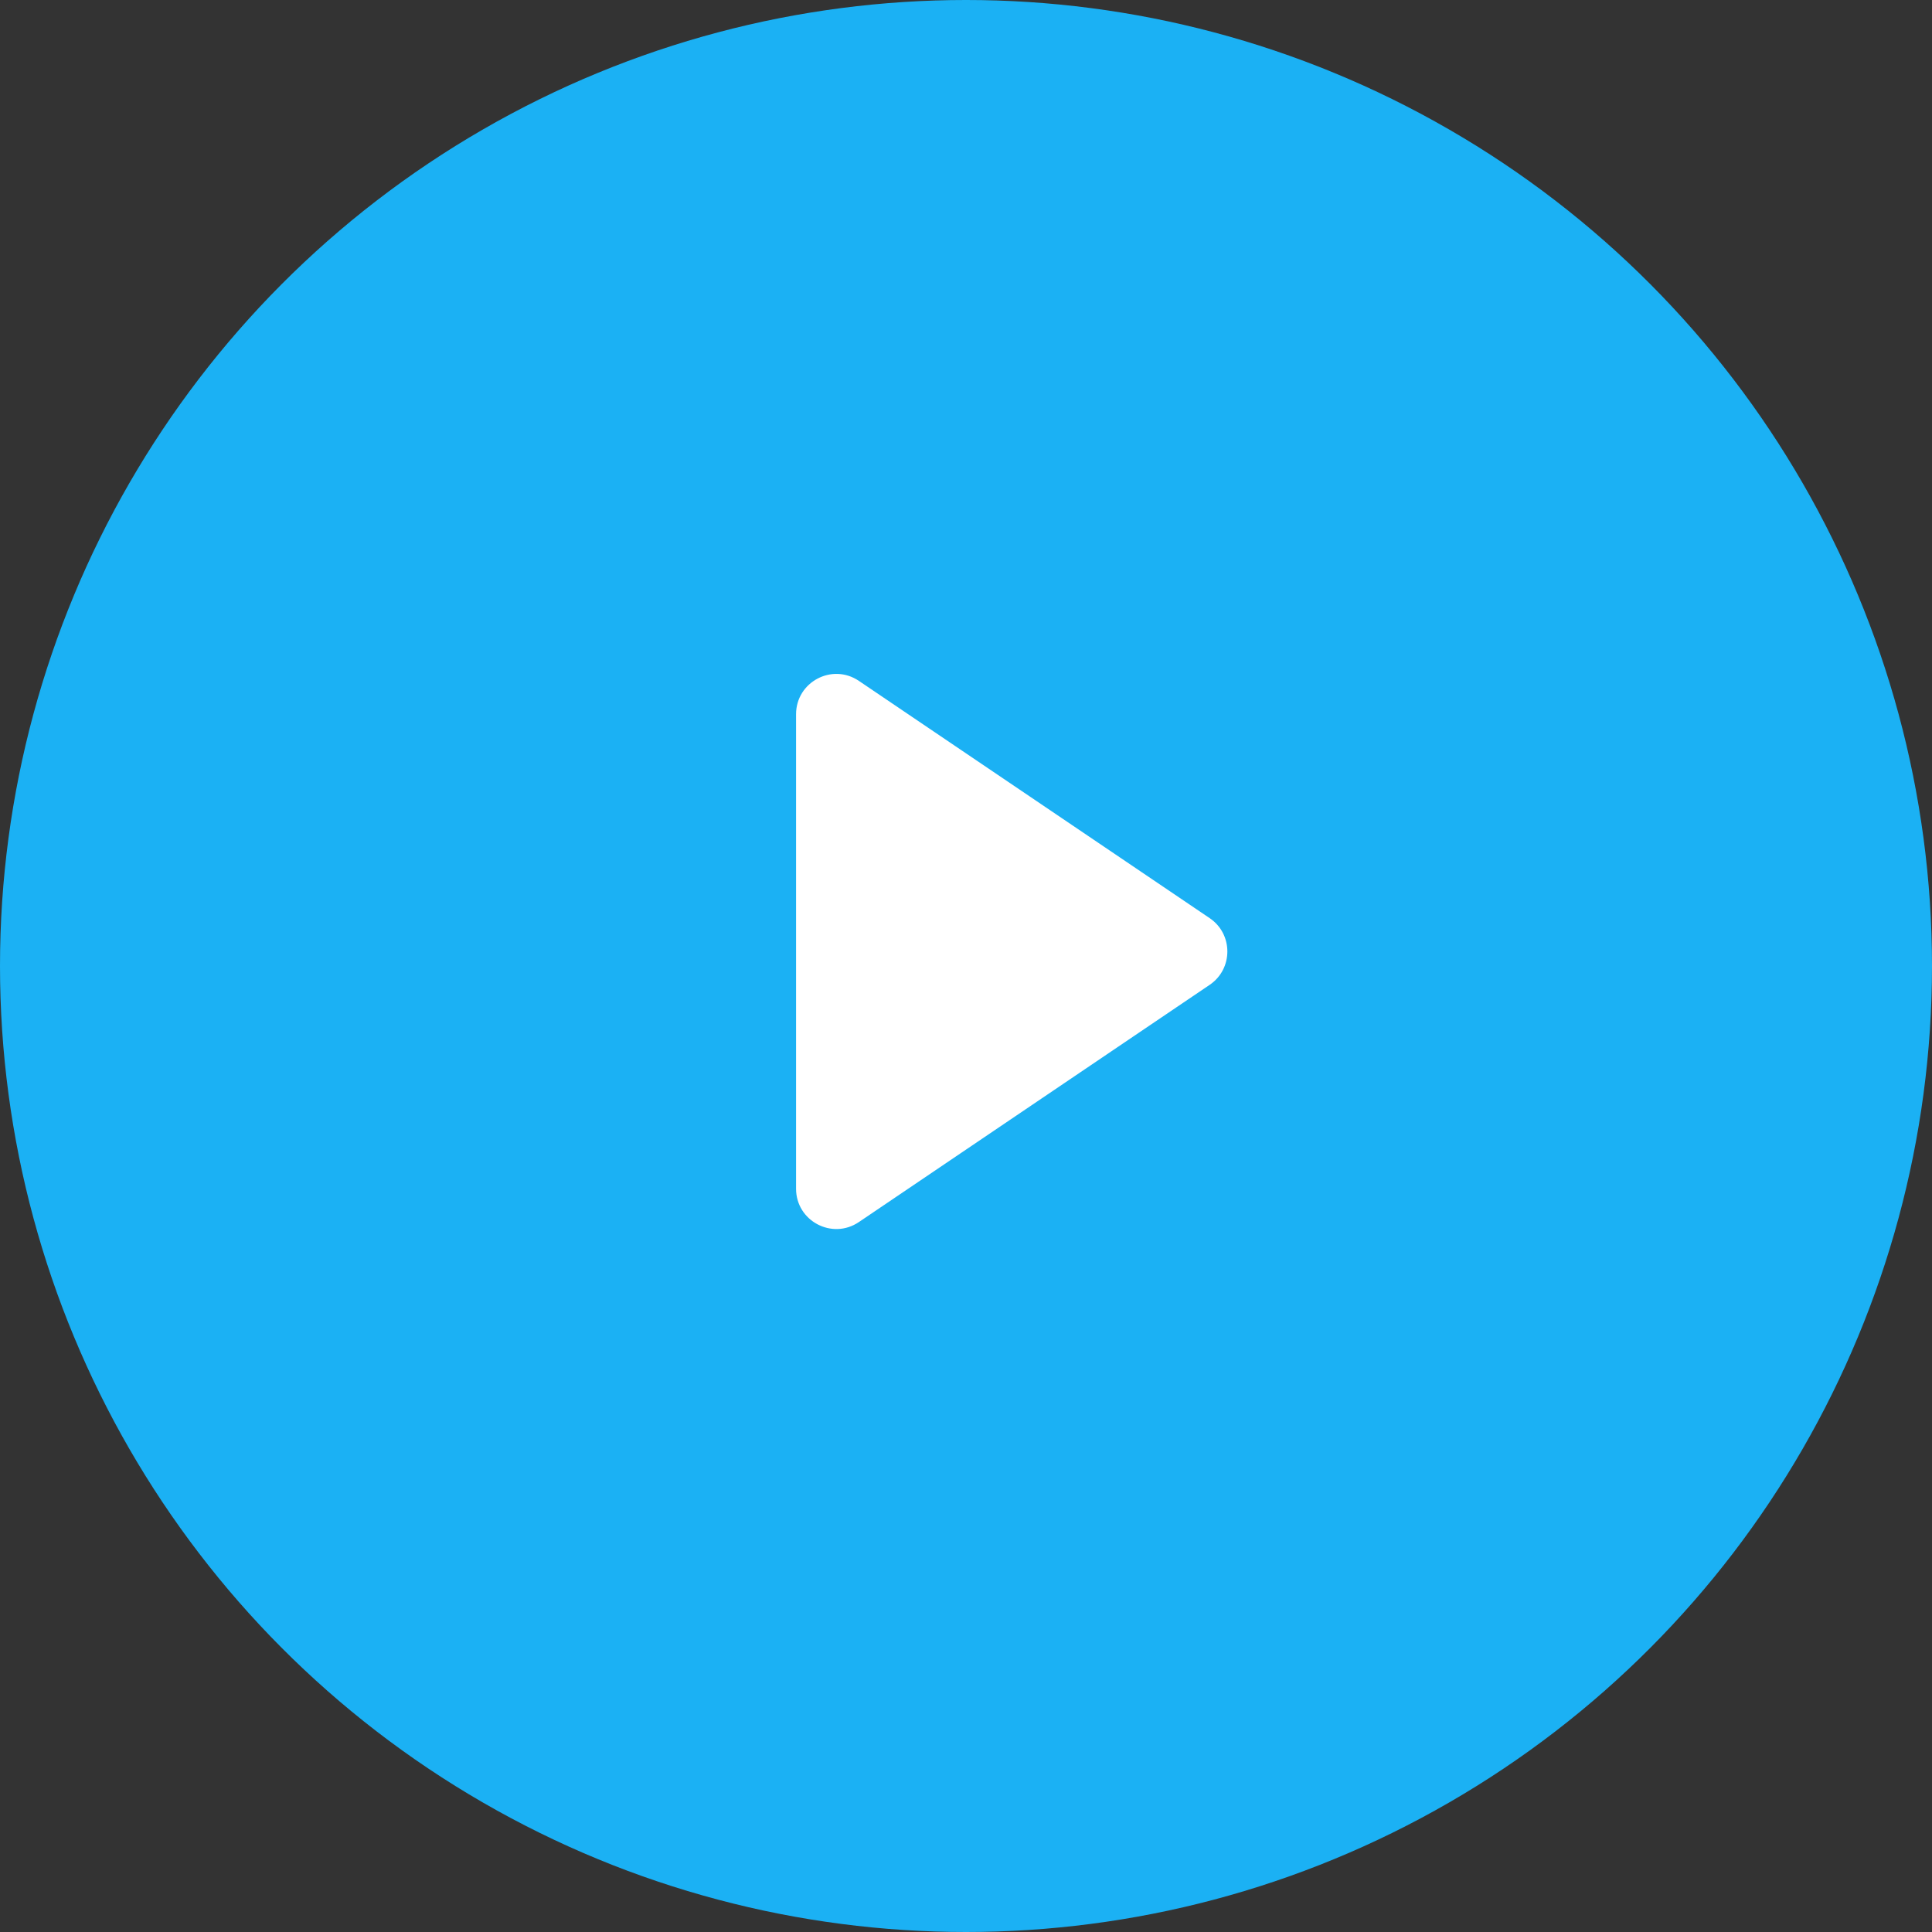 <svg width="48" height="48" viewBox="0 0 48 48" fill="none" xmlns="http://www.w3.org/2000/svg">
<rect x="0" y="0" width="48" height="48" fill="#333333" stroke="none"/>
<circle cx="24" cy="24" r="24" fill="#1BB1F4"/>
<path d="M19.778 17.745C19.778 16.943 20.674 16.467 21.338 16.916L30.054 22.811C30.64 23.207 30.64 24.071 30.054 24.468L21.338 30.362C20.674 30.811 19.778 30.335 19.778 29.534L19.778 17.745Z" fill="white"/>
</svg>
